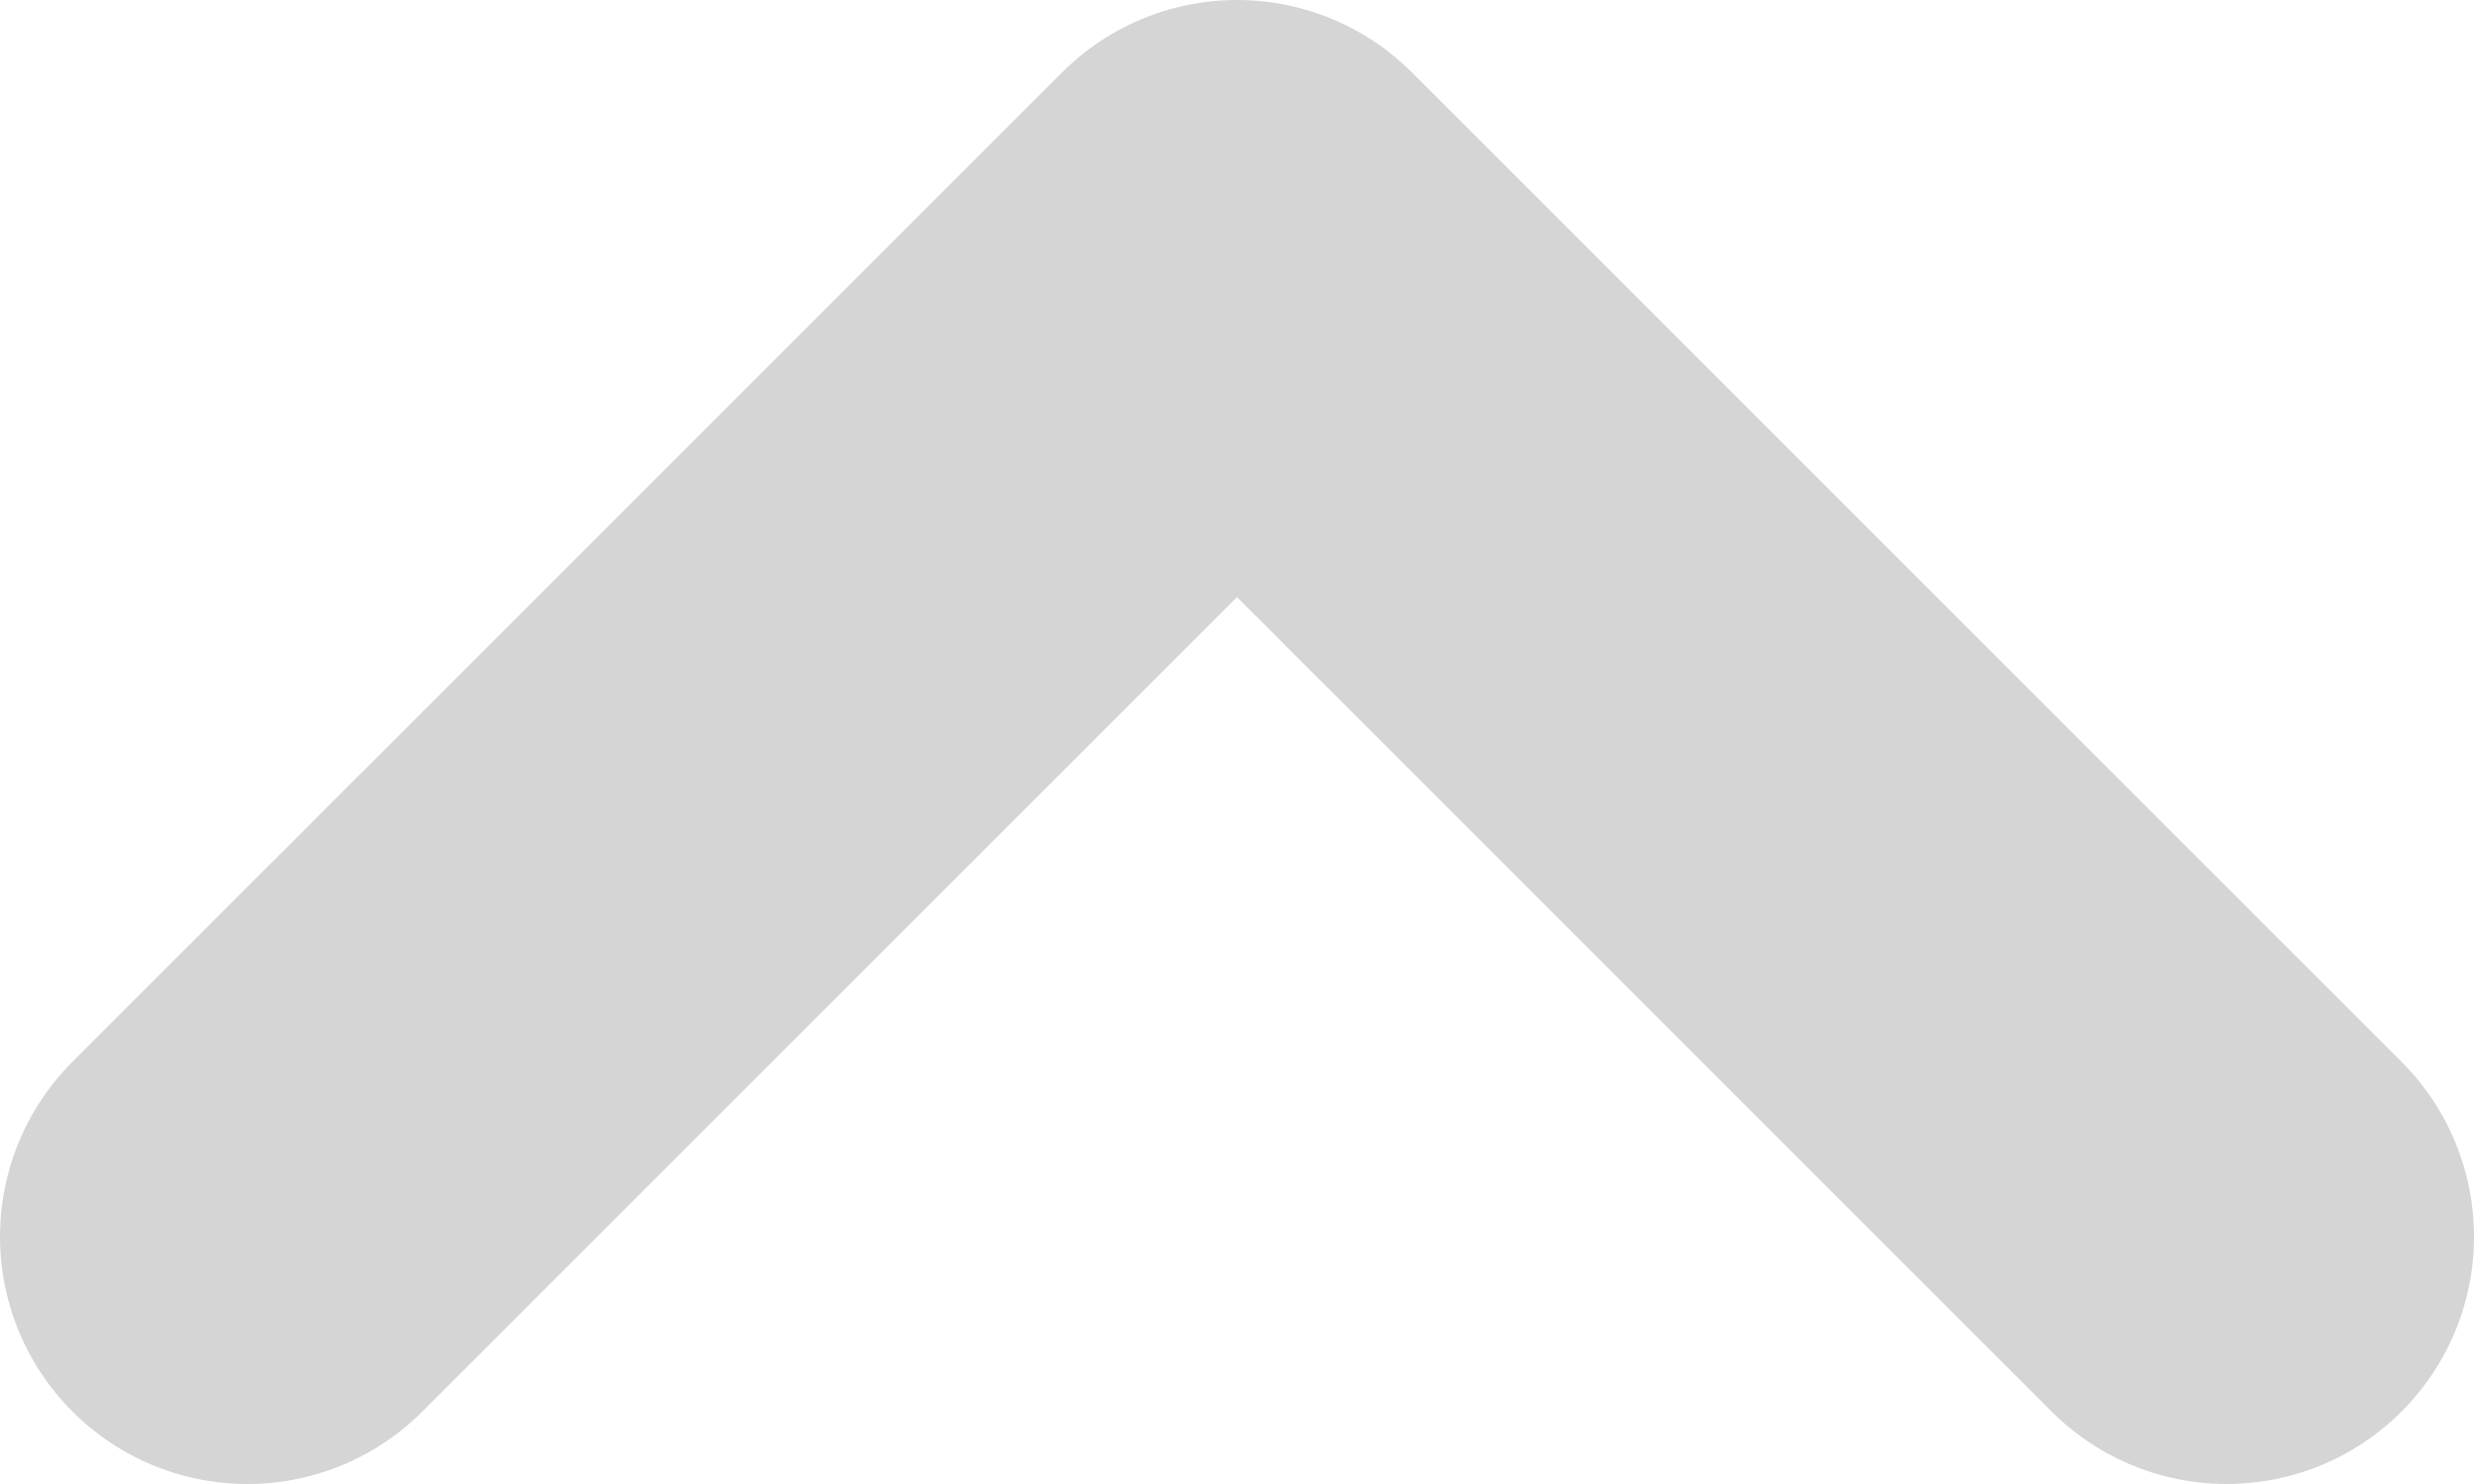 <svg width="10" height="6" viewBox="0 0 10 6" fill="none" xmlns="http://www.w3.org/2000/svg">
<path d="M1 5L5 1L9 5" stroke="#D5D5D5" stroke-width="2" stroke-linecap="round" stroke-linejoin="round"/>
</svg>
